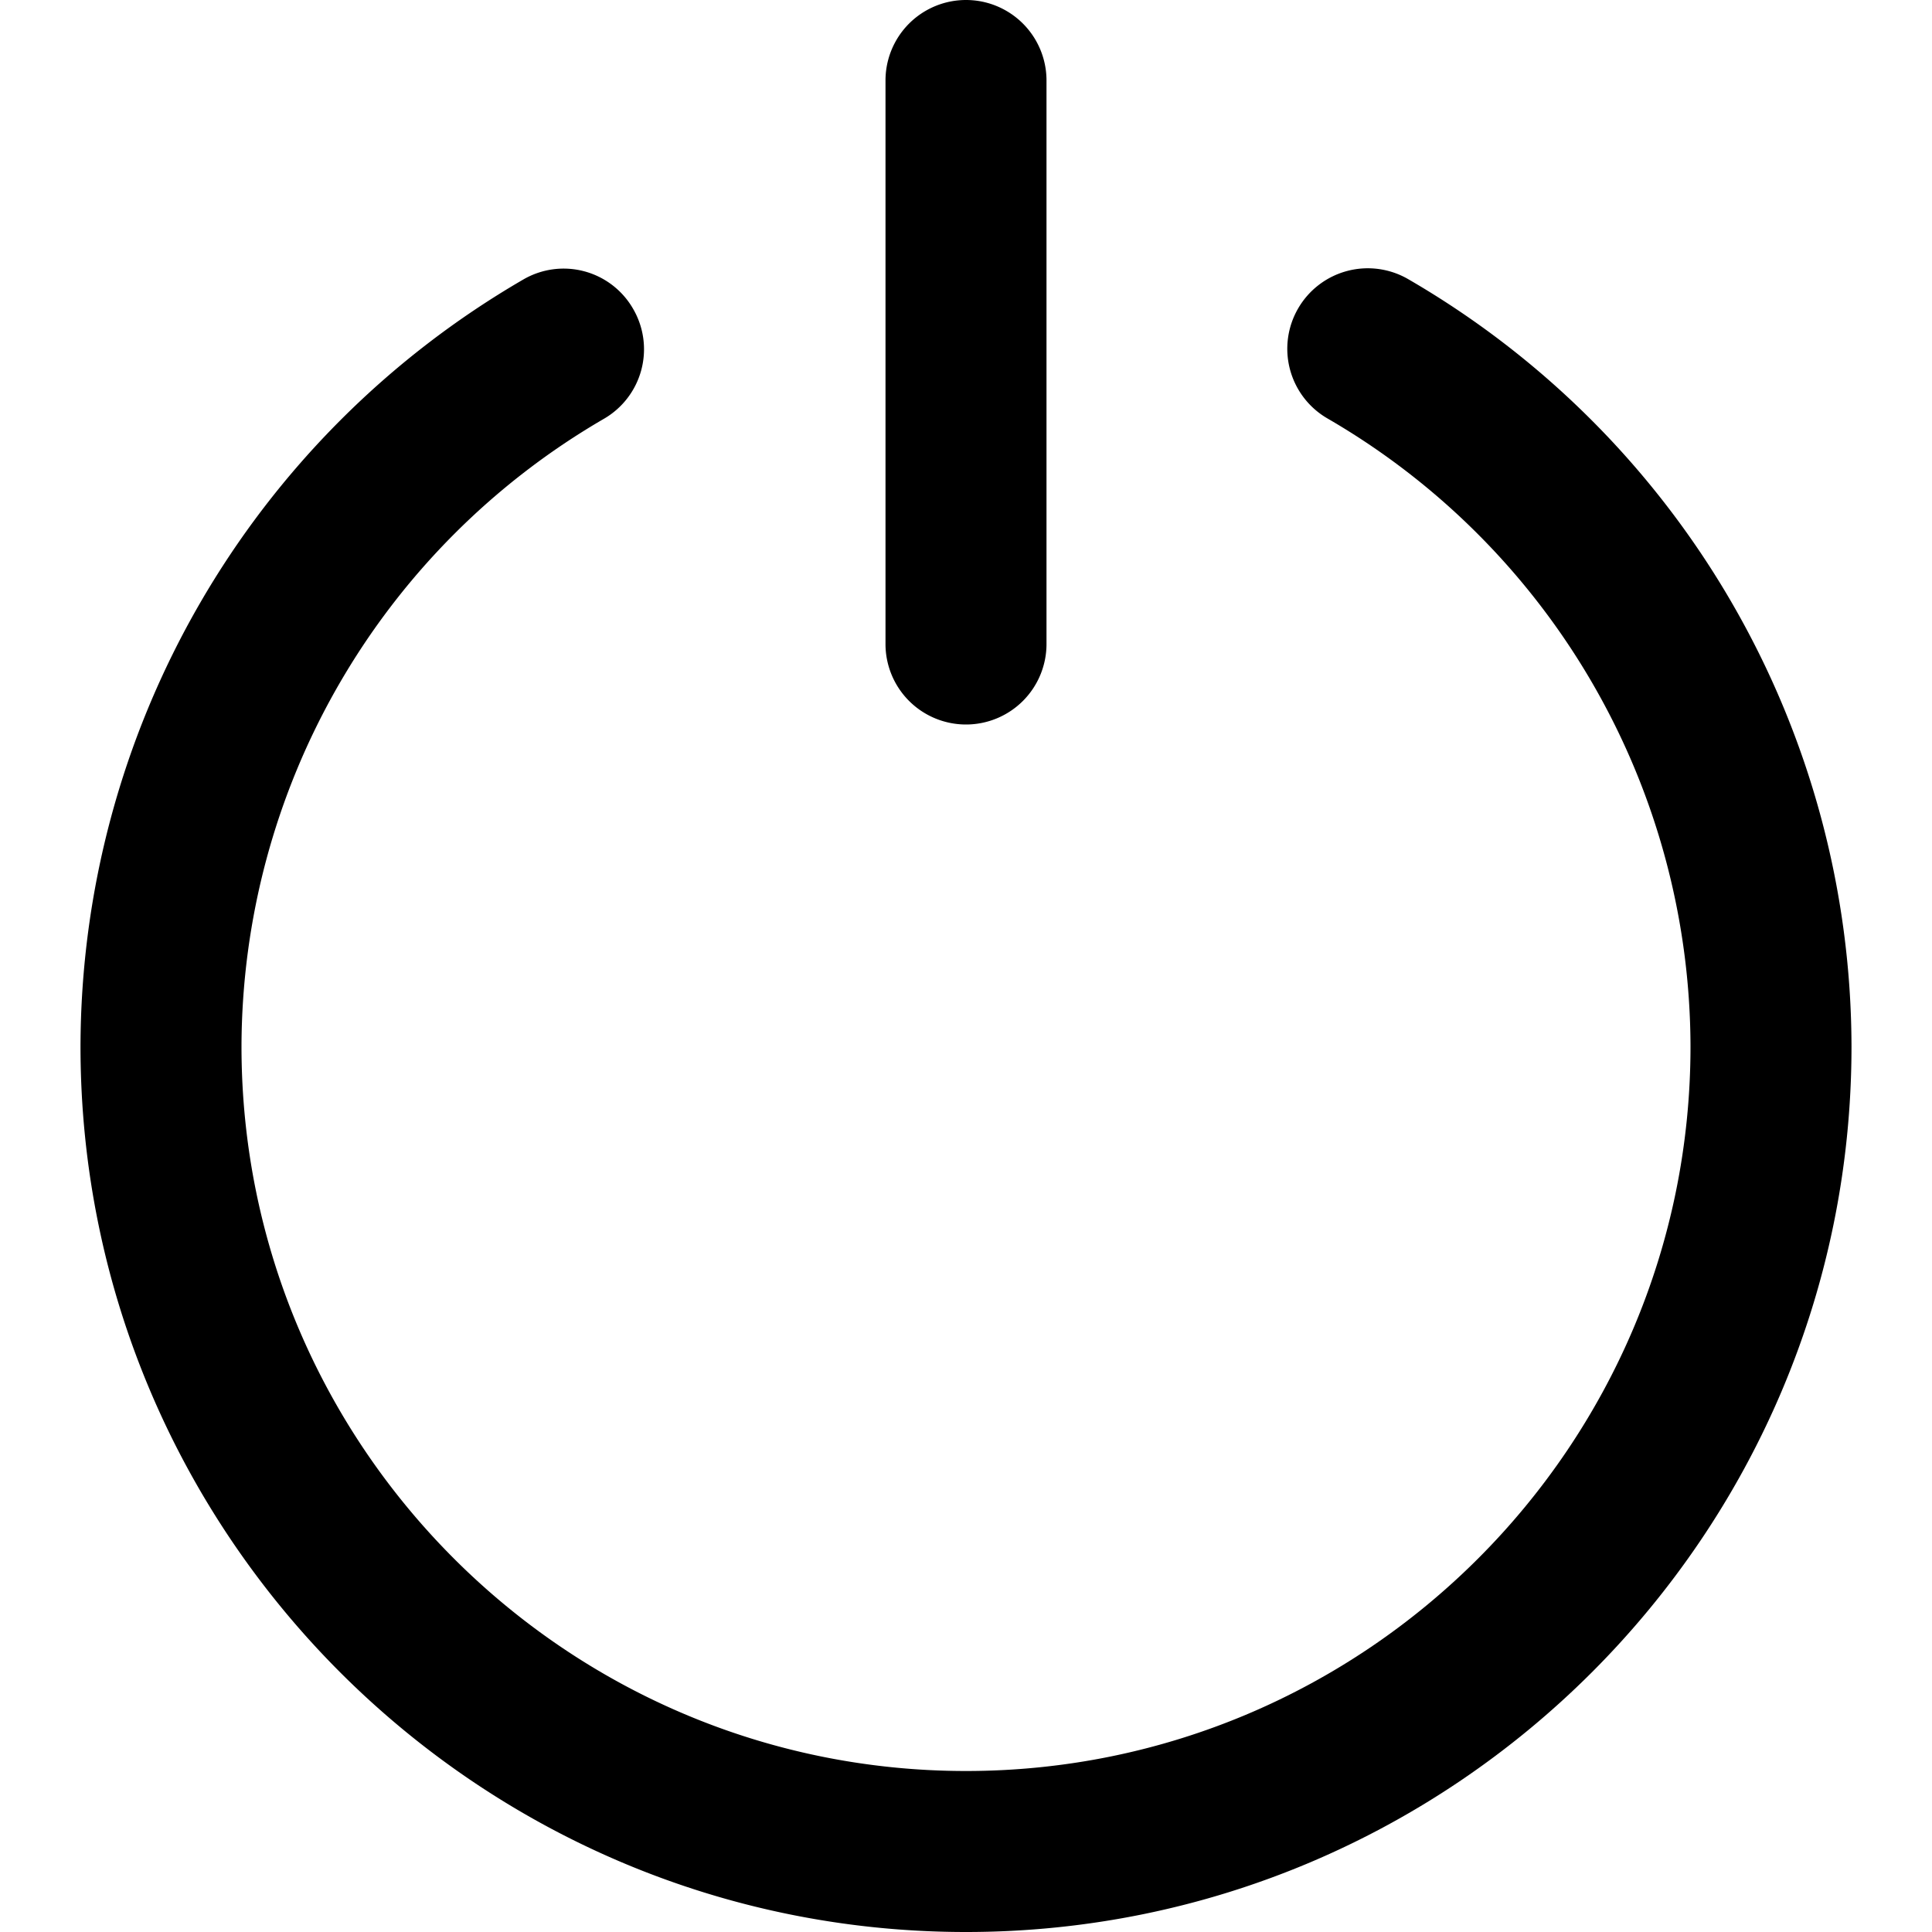 <svg id="nc_icon" xmlns="http://www.w3.org/2000/svg" xml:space="preserve" viewBox="0 0 24 24"><g fill="currentColor" class="nc-icon-wrapper"><path d="M17.497 3.47a1 1 0 1 0-1 1.732A9.037 9.037 0 0 1 21 13c0 4.963-4.037 9-9 9s-9-4.037-9-9a9.038 9.038 0 0 1 4.501-7.797.998.998 0 0 0 .364-1.366.995.995 0 0 0-1.366-.364A11.04 11.04 0 0 0 1 13c0 6.065 4.935 11 11 11s11-4.935 11-11a11.04 11.04 0 0 0-5.503-9.53z"/><path d="M12 9a1 1 0 0 0 1-1V1a1 1 0 1 0-2 0v7a1 1 0 0 0 1 1z" data-color="color-2"/></g></svg>
